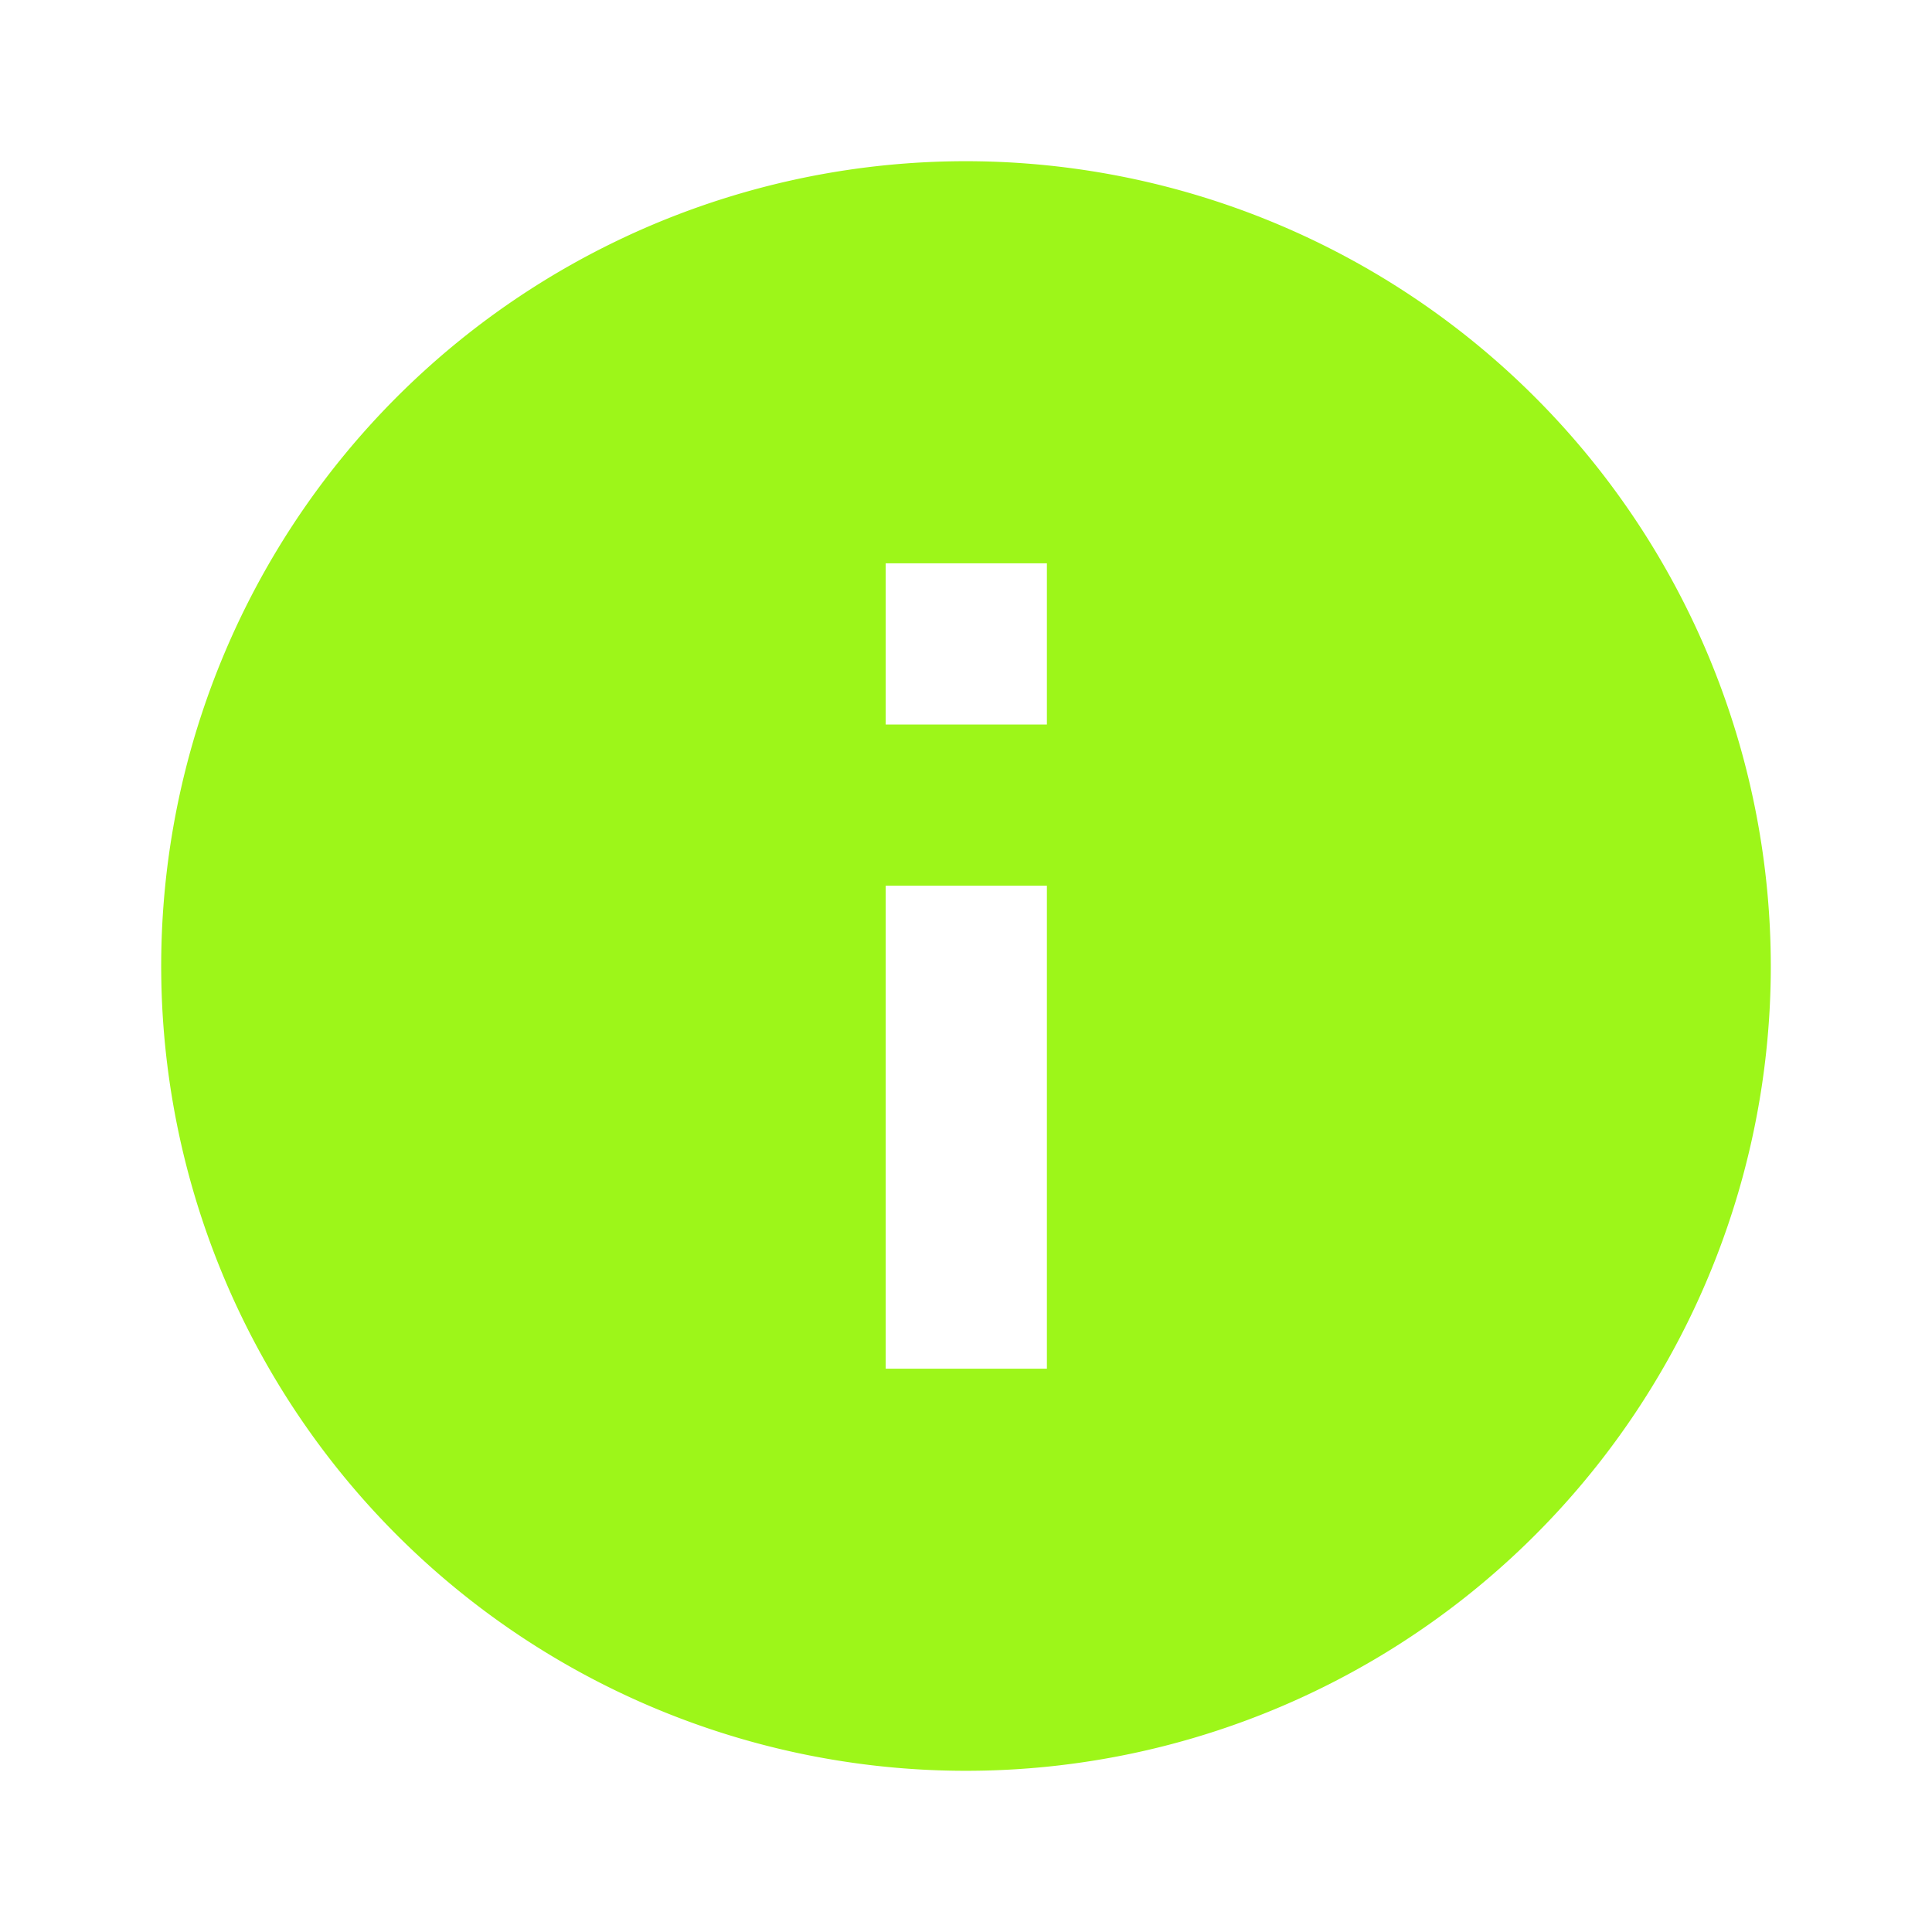 <?xml version="1.0" standalone="no"?><!DOCTYPE svg PUBLIC "-//W3C//DTD SVG 1.1//EN" "http://www.w3.org/Graphics/SVG/1.1/DTD/svg11.dtd"><svg t="1743574202503" class="icon" viewBox="0 0 1024 1024" version="1.1" xmlns="http://www.w3.org/2000/svg" p-id="1701" width="32" height="32" xmlns:xlink="http://www.w3.org/1999/xlink"><path d="M512 85.44A426.56 426.56 0 1 0 938.56 512 426.88 426.88 0 0 0 512 85.44z m42.56 640h-85.12v-256h85.44v256z m0-341.44h-85.12V298.56h85.44V384z" p-id="1702" fill="#9DF619"></path></svg>